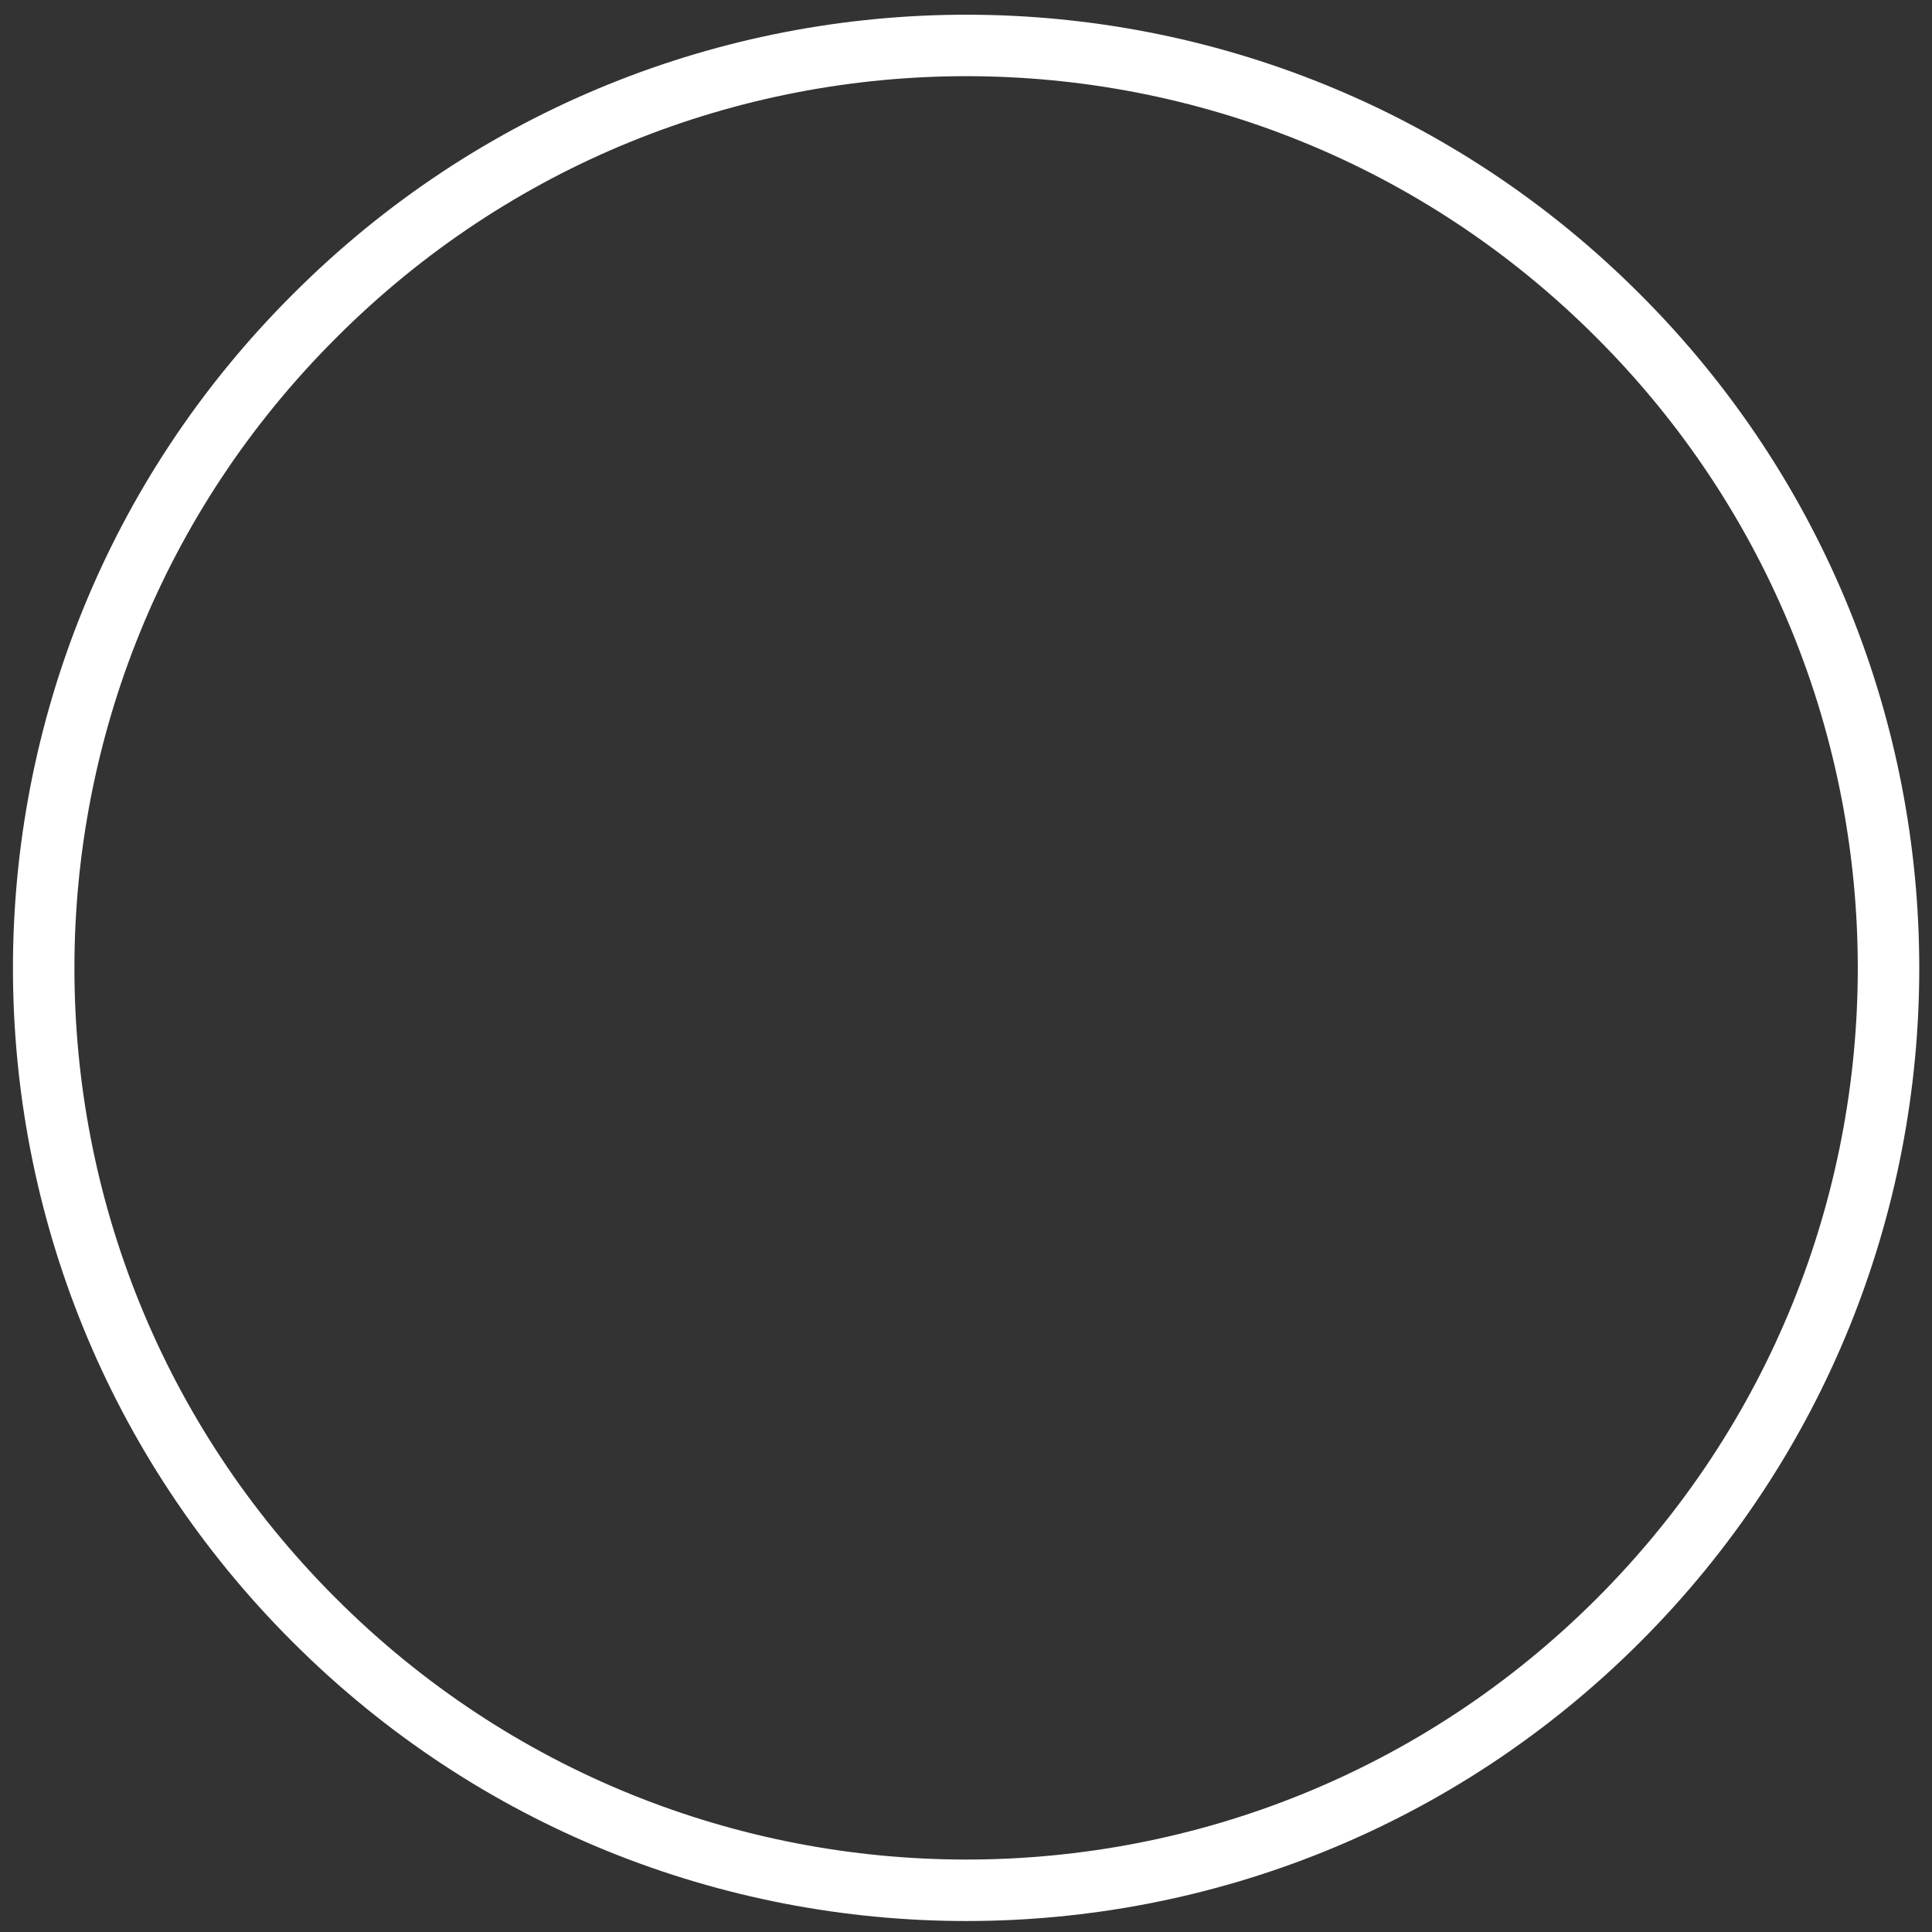 <?xml version="1.0" encoding="UTF-8" standalone="no"?><svg xmlns="http://www.w3.org/2000/svg" xmlns:xlink="http://www.w3.org/1999/xlink" clip-rule="evenodd" stroke-miterlimit="10" viewBox="0 0 220 220"><rect x="0" y="0" width="220" height="220" fill="#333333" stroke="none"/><desc>SVG generated by Keynote</desc><defs></defs><g transform="matrix(1.00, 0.00, -0.00, -1.00, 0.0, 220.0)"><path d="M 179.3 30.8 C 220.3 71.8 220.3 138.3 179.3 179.3 C 138.3 220.3 71.8 220.3 30.8 179.3 C -10.3 138.3 -10.3 71.8 30.8 30.8 C 71.8 -10.3 138.3 -10.3 179.3 30.8 Z M 179.3 30.8 " fill="none" stroke="#FEFFFE" stroke-width="7.00" transform="matrix(1.00, 0.00, 0.00, -1.00, 5.0, 214.8)"></path></g></svg>